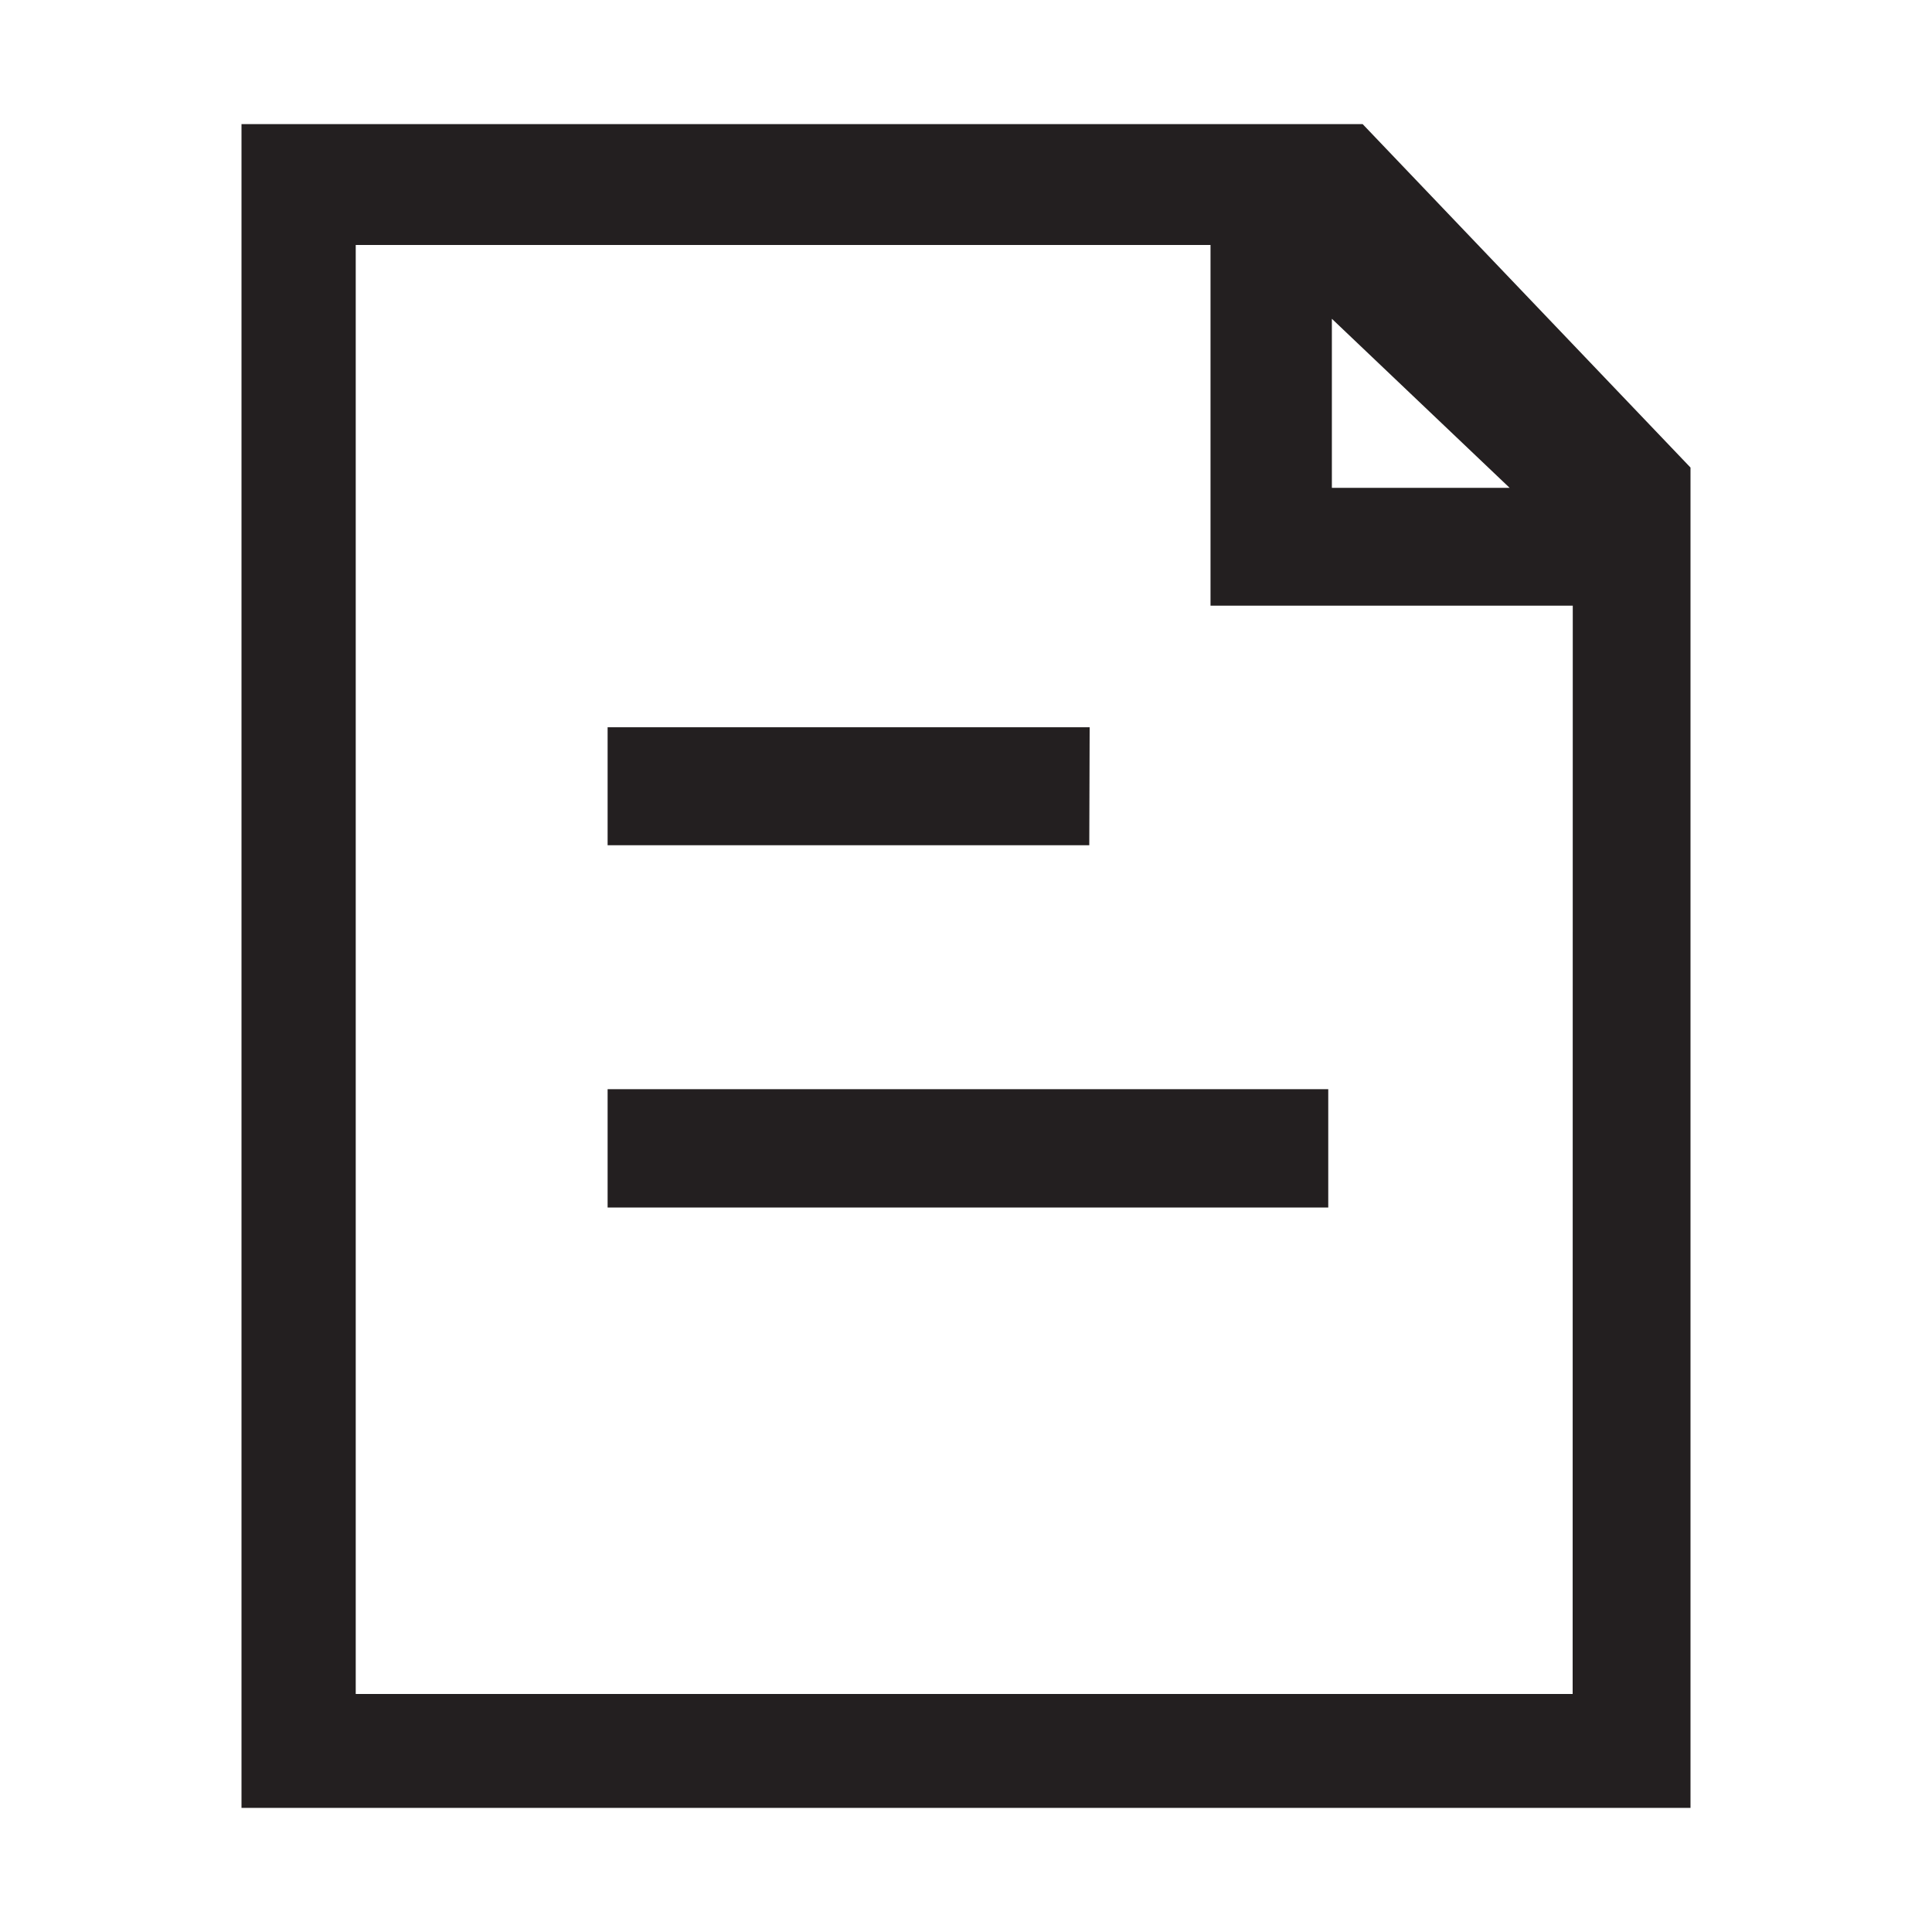 <svg xmlns="http://www.w3.org/2000/svg" viewBox="0 0 16 16"><defs><style>.cls-1{fill:#231f20;}</style></defs><title>form-line</title><g id="Layer_1" data-name="Layer 1"><path class="cls-1" d="M11.285,1.028H2V14.972H14V3.872ZM11.03,2.64l1.472,1.4H11.03Zm1.994,11.389H2.946v-12h7.079V5.016h3Zm-4-8.006H5.032V7H9.021ZM5.032,10H11V9.02H5.032Z"/></g></svg>